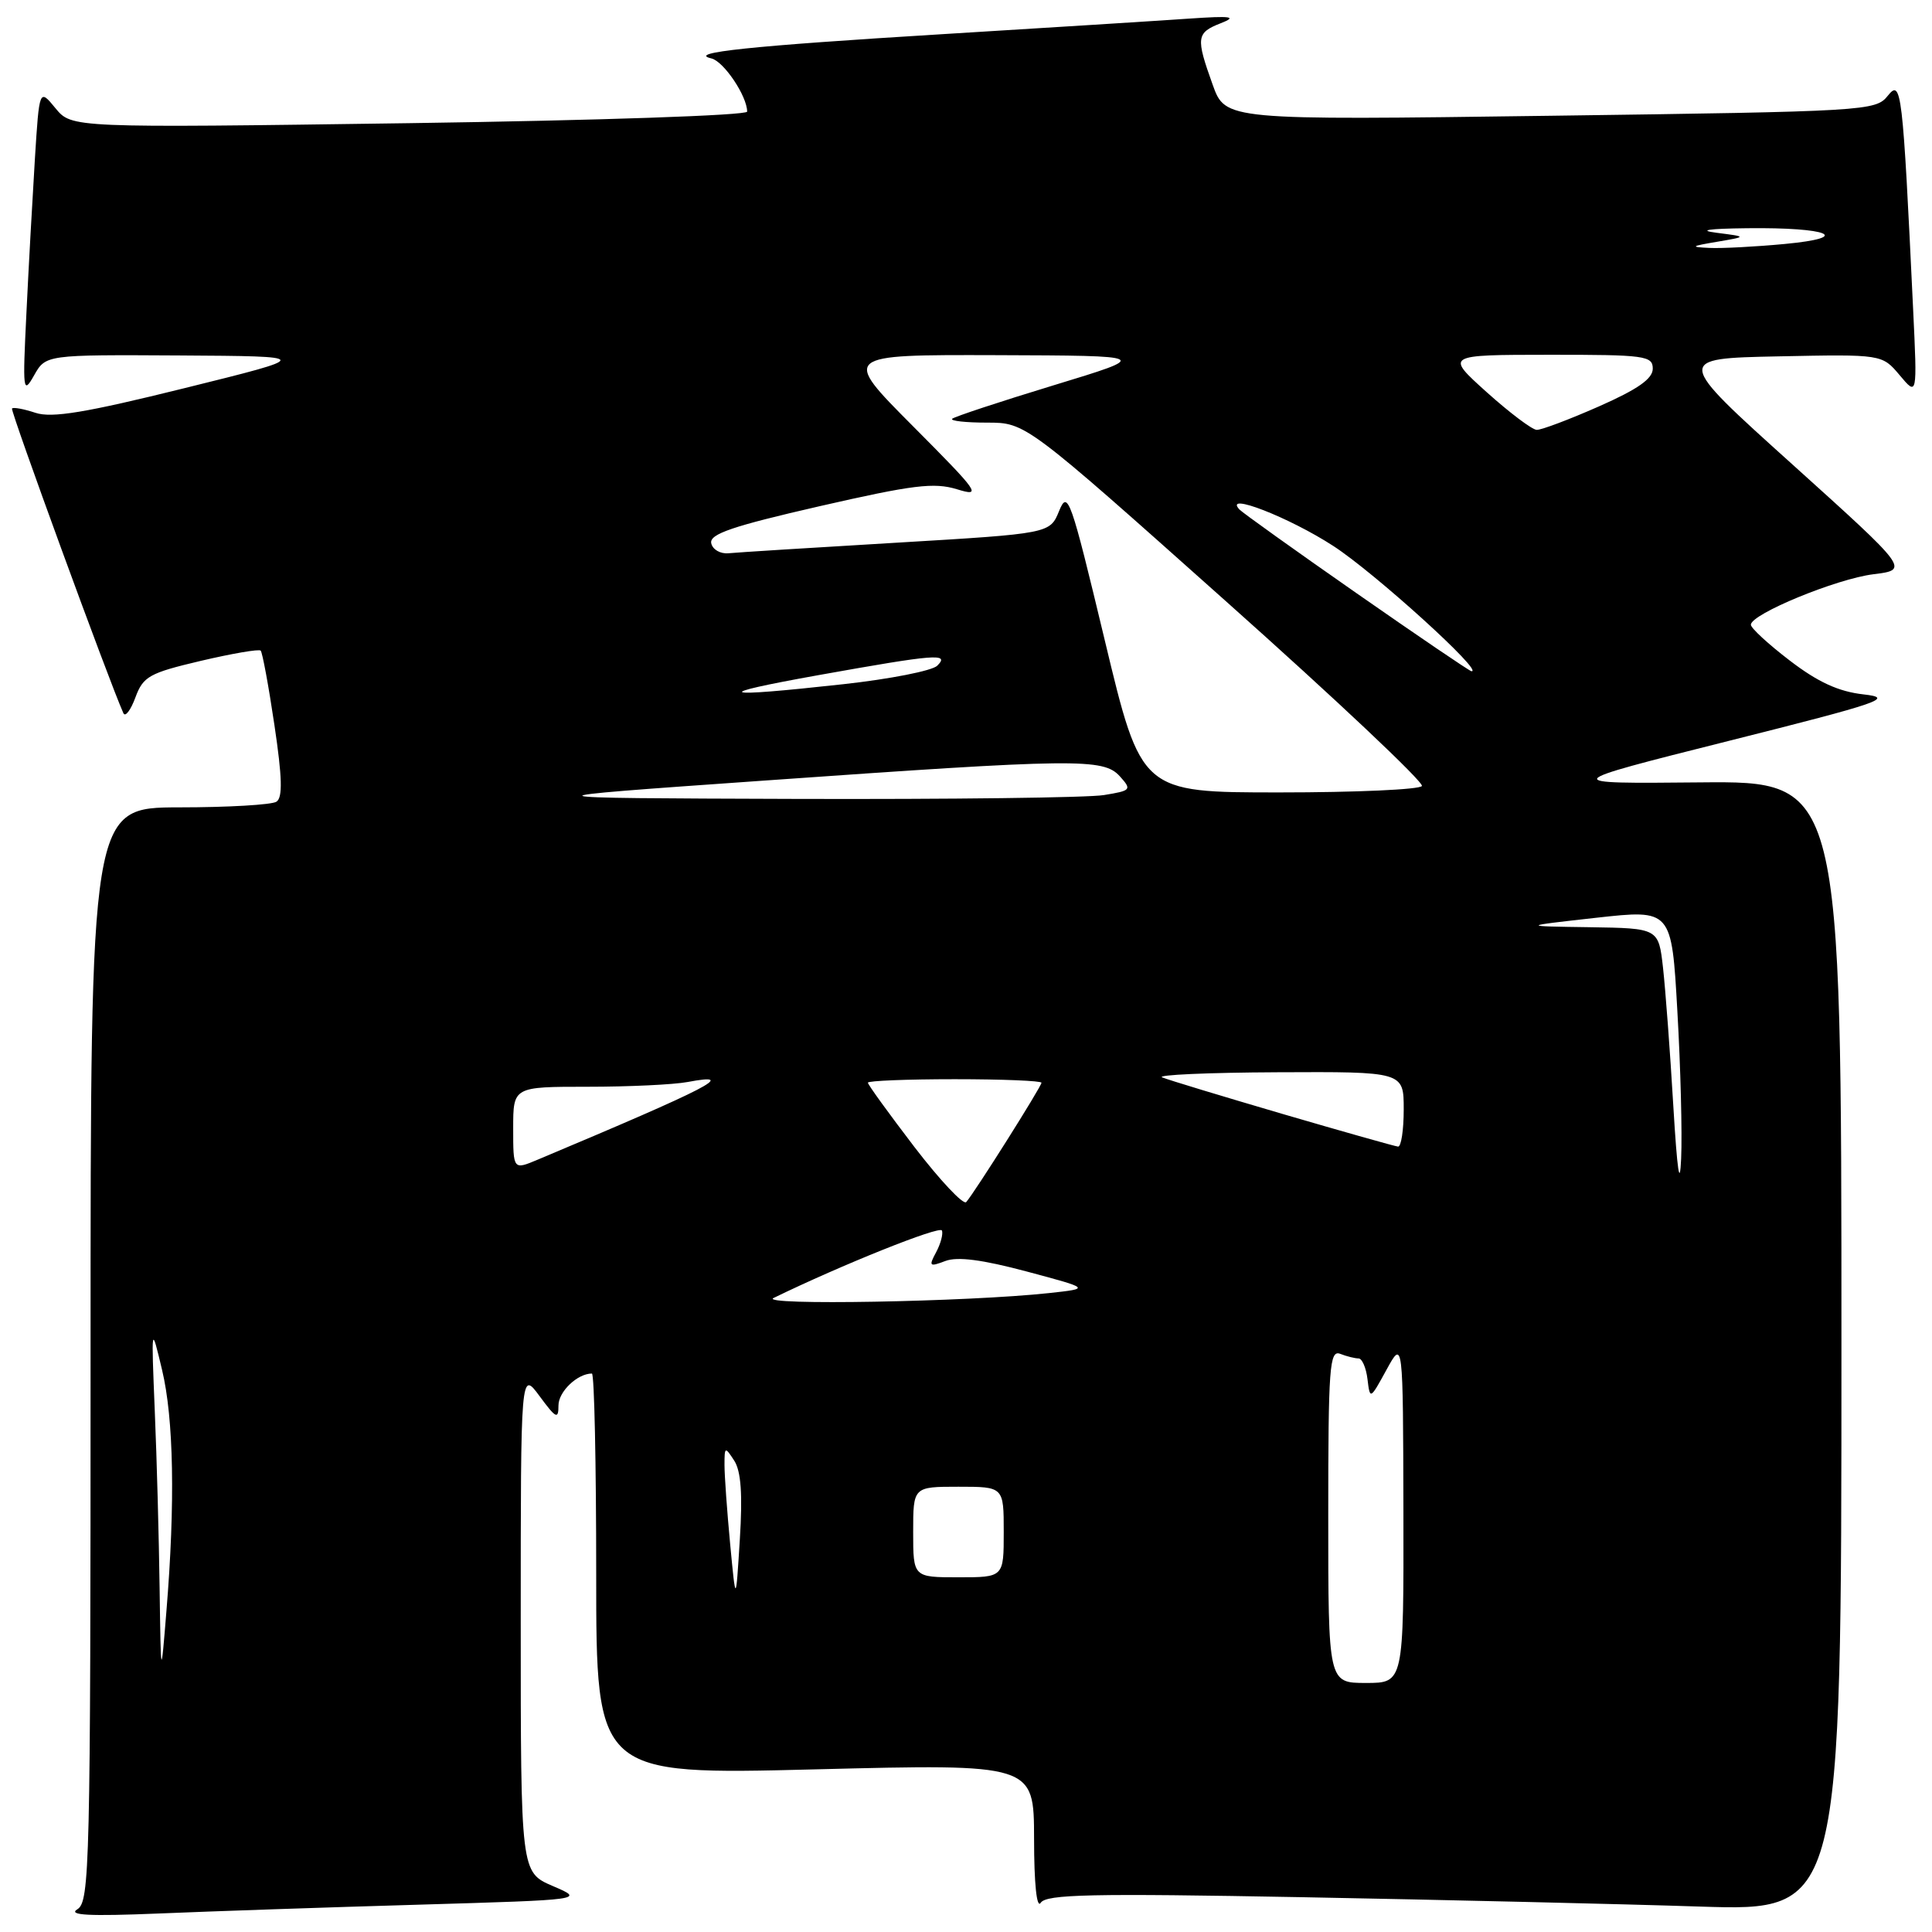 <?xml version="1.0" encoding="UTF-8" standalone="no"?>
<!DOCTYPE svg PUBLIC "-//W3C//DTD SVG 1.1//EN" "http://www.w3.org/Graphics/SVG/1.1/DTD/svg11.dtd" >
<svg xmlns="http://www.w3.org/2000/svg" xmlns:xlink="http://www.w3.org/1999/xlink" version="1.1" viewBox="0 0 256 256">
 <g >
 <path fill="currentColor"
d=" M 55.50 252.38 C 77.50 251.73 77.50 251.73 73.25 249.91 C 69.00 248.08 69.00 248.08 69.00 214.85 C 69.00 181.61 69.00 181.61 71.50 185.00 C 73.68 187.96 74.00 188.11 74.00 186.23 C 74.00 184.40 76.51 182.00 78.43 182.00 C 78.75 182.00 79.00 193.97 79.00 208.59 C 79.00 235.18 79.00 235.18 108.00 234.45 C 137.00 233.72 137.00 233.72 137.02 243.61 C 137.02 249.58 137.37 252.96 137.90 252.13 C 138.62 251.00 144.56 250.87 172.63 251.39 C 191.26 251.74 214.94 252.29 225.25 252.63 C 244.00 253.23 244.00 253.23 244.00 178.37 C 244.00 103.50 244.00 103.50 225.25 103.67 C 206.50 103.85 206.50 103.85 229.00 98.19 C 249.36 93.07 251.07 92.48 246.92 92.01 C 243.62 91.64 240.89 90.39 237.17 87.54 C 234.33 85.37 232.00 83.23 232.00 82.78 C 232.00 81.37 243.32 76.70 248.24 76.09 C 252.99 75.50 252.99 75.50 237.46 61.50 C 221.92 47.50 221.92 47.50 235.65 47.22 C 249.38 46.94 249.38 46.94 251.72 49.72 C 254.05 52.50 254.05 52.50 253.50 41.00 C 252.11 11.81 251.95 10.43 250.14 12.69 C 248.54 14.70 247.37 14.77 205.43 15.34 C 162.37 15.93 162.37 15.93 160.68 11.21 C 158.44 4.97 158.52 4.35 161.75 3.08 C 164.00 2.20 163.22 2.08 157.50 2.47 C 153.65 2.74 139.03 3.66 125.00 4.52 C 99.31 6.09 90.96 6.97 94.26 7.74 C 95.90 8.12 99.00 12.74 99.00 14.79 C 99.00 15.29 79.26 15.96 54.25 16.32 C 9.50 16.95 9.50 16.95 7.35 14.34 C 5.21 11.73 5.21 11.73 4.62 21.11 C 4.30 26.28 3.79 35.45 3.50 41.50 C 2.99 51.82 3.05 52.33 4.51 49.75 C 6.06 47.00 6.06 47.00 23.78 47.10 C 41.50 47.21 41.50 47.21 24.50 51.42 C 11.31 54.69 6.87 55.42 4.70 54.70 C 3.16 54.19 1.76 53.93 1.59 54.13 C 1.35 54.42 14.46 90.29 16.35 94.50 C 16.60 95.05 17.31 94.12 17.94 92.42 C 18.97 89.63 19.77 89.18 26.60 87.57 C 30.74 86.60 34.32 85.98 34.54 86.21 C 34.77 86.44 35.59 90.87 36.36 96.06 C 37.40 103.03 37.47 105.69 36.63 106.23 C 36.01 106.64 30.21 106.98 23.75 106.98 C 12.00 107.00 12.00 107.00 12.00 179.45 C 12.00 247.37 11.89 251.97 10.25 252.99 C 8.96 253.78 11.79 253.93 21.00 253.55 C 27.88 253.26 43.40 252.73 55.50 252.38 Z  M 176.00 200.89 C 176.00 181.15 176.17 178.85 177.58 179.39 C 178.45 179.73 179.55 180.00 180.02 180.00 C 180.48 180.00 181.02 181.24 181.20 182.75 C 181.53 185.48 181.55 185.46 183.72 181.50 C 185.91 177.50 185.91 177.50 185.96 200.25 C 186.00 223.00 186.00 223.00 181.00 223.00 C 176.00 223.00 176.00 223.00 176.00 200.89 Z  M 21.15 210.50 C 21.06 203.90 20.78 193.32 20.51 187.00 C 20.04 175.50 20.04 175.50 21.47 181.50 C 23.02 187.96 23.23 199.15 22.05 213.50 C 21.32 222.50 21.32 222.50 21.15 210.50 Z  M 96.75 204.60 C 96.34 200.25 96.00 195.54 96.00 194.13 C 96.00 191.68 96.06 191.65 97.28 193.53 C 98.19 194.92 98.41 197.99 98.03 204.00 C 97.50 212.50 97.50 212.50 96.75 204.60 Z  M 121.00 203.00 C 121.00 197.00 121.00 197.00 127.00 197.00 C 133.00 197.00 133.00 197.00 133.00 203.00 C 133.00 209.00 133.00 209.00 127.00 209.00 C 121.00 209.00 121.00 209.00 121.00 203.00 Z  M 102.50 171.99 C 111.49 167.61 124.56 162.37 124.81 163.05 C 124.99 163.51 124.64 164.81 124.04 165.93 C 123.04 167.79 123.15 167.89 125.26 167.09 C 126.86 166.48 130.16 166.91 136.04 168.48 C 144.50 170.74 144.50 170.74 139.00 171.34 C 128.17 172.51 100.42 173.00 102.50 171.99 Z  M 121.17 151.99 C 117.78 147.55 115.00 143.72 115.00 143.46 C 115.00 143.21 120.17 143.00 126.50 143.00 C 132.82 143.00 138.00 143.21 138.00 143.47 C 138.00 143.97 129.16 157.99 128.03 159.28 C 127.66 159.70 124.57 156.42 121.17 151.99 Z  M 221.72 146.50 C 221.30 139.35 220.68 131.14 220.36 128.25 C 219.77 123.00 219.77 123.00 210.63 122.86 C 201.50 122.73 201.50 122.73 211.50 121.61 C 221.50 120.50 221.50 120.50 222.26 134.00 C 222.69 141.43 222.91 150.20 222.76 153.50 C 222.59 157.53 222.24 155.22 221.72 146.50 Z  M 68.00 149.51 C 68.00 144.00 68.00 144.00 77.88 144.00 C 83.31 144.00 89.27 143.72 91.12 143.37 C 97.90 142.10 94.18 144.03 71.25 153.66 C 68.00 155.03 68.00 155.03 68.00 149.51 Z  M 170.00 147.62 C 162.03 145.28 154.82 143.10 154.00 142.76 C 153.18 142.43 160.04 142.12 169.25 142.08 C 186.00 142.00 186.00 142.00 186.00 147.00 C 186.00 149.75 185.66 151.97 185.25 151.93 C 184.84 151.89 177.97 149.95 170.00 147.62 Z  M 101.00 103.45 C 142.72 100.50 146.20 100.46 148.38 102.86 C 149.99 104.65 149.90 104.76 146.28 105.35 C 144.20 105.70 125.85 105.92 105.50 105.86 C 68.50 105.74 68.50 105.74 101.00 103.45 Z  M 146.39 84.85 C 141.86 65.96 141.49 64.89 140.34 67.70 C 139.12 70.70 139.12 70.70 118.81 71.91 C 107.64 72.57 97.61 73.20 96.52 73.31 C 95.44 73.41 94.41 72.81 94.24 71.97 C 94.00 70.76 97.06 69.72 108.58 67.08 C 121.00 64.24 123.76 63.90 126.81 64.83 C 130.15 65.86 129.75 65.29 120.97 56.47 C 111.54 47.00 111.54 47.00 132.02 47.06 C 152.50 47.13 152.50 47.13 139.59 51.06 C 132.49 53.22 126.45 55.22 126.17 55.49 C 125.89 55.77 127.97 56.00 130.79 56.00 C 135.91 56.00 135.91 56.00 162.42 79.65 C 177.01 92.65 188.70 103.68 188.41 104.15 C 188.12 104.62 179.63 105.00 169.55 105.00 C 151.22 105.00 151.22 105.00 146.39 84.85 Z  M 108.50 89.45 C 124.04 86.67 125.88 86.52 124.19 88.21 C 123.52 88.88 117.92 89.98 111.74 90.66 C 95.05 92.50 93.89 92.07 108.50 89.45 Z  M 179.73 78.59 C 171.61 72.93 164.64 67.94 164.23 67.51 C 162.04 65.13 170.83 68.55 176.68 72.35 C 182.18 75.92 196.77 89.16 194.97 88.94 C 194.71 88.91 187.86 84.26 179.73 78.59 Z  M 197.00 51.97 C 191.50 47.02 191.50 47.02 205.25 47.01 C 217.97 47.00 219.00 47.14 219.00 48.85 C 219.00 50.19 217.01 51.58 211.87 53.85 C 207.95 55.58 204.24 56.98 203.62 56.96 C 203.00 56.93 200.03 54.69 197.00 51.97 Z  M 227.50 32.04 C 231.50 31.36 231.50 31.36 227.50 30.85 C 224.91 30.52 226.31 30.30 231.50 30.24 C 242.37 30.11 245.60 31.47 236.46 32.33 C 232.63 32.69 228.15 32.93 226.50 32.85 C 223.91 32.73 224.05 32.62 227.50 32.04 Z "/>
</g>
</svg>